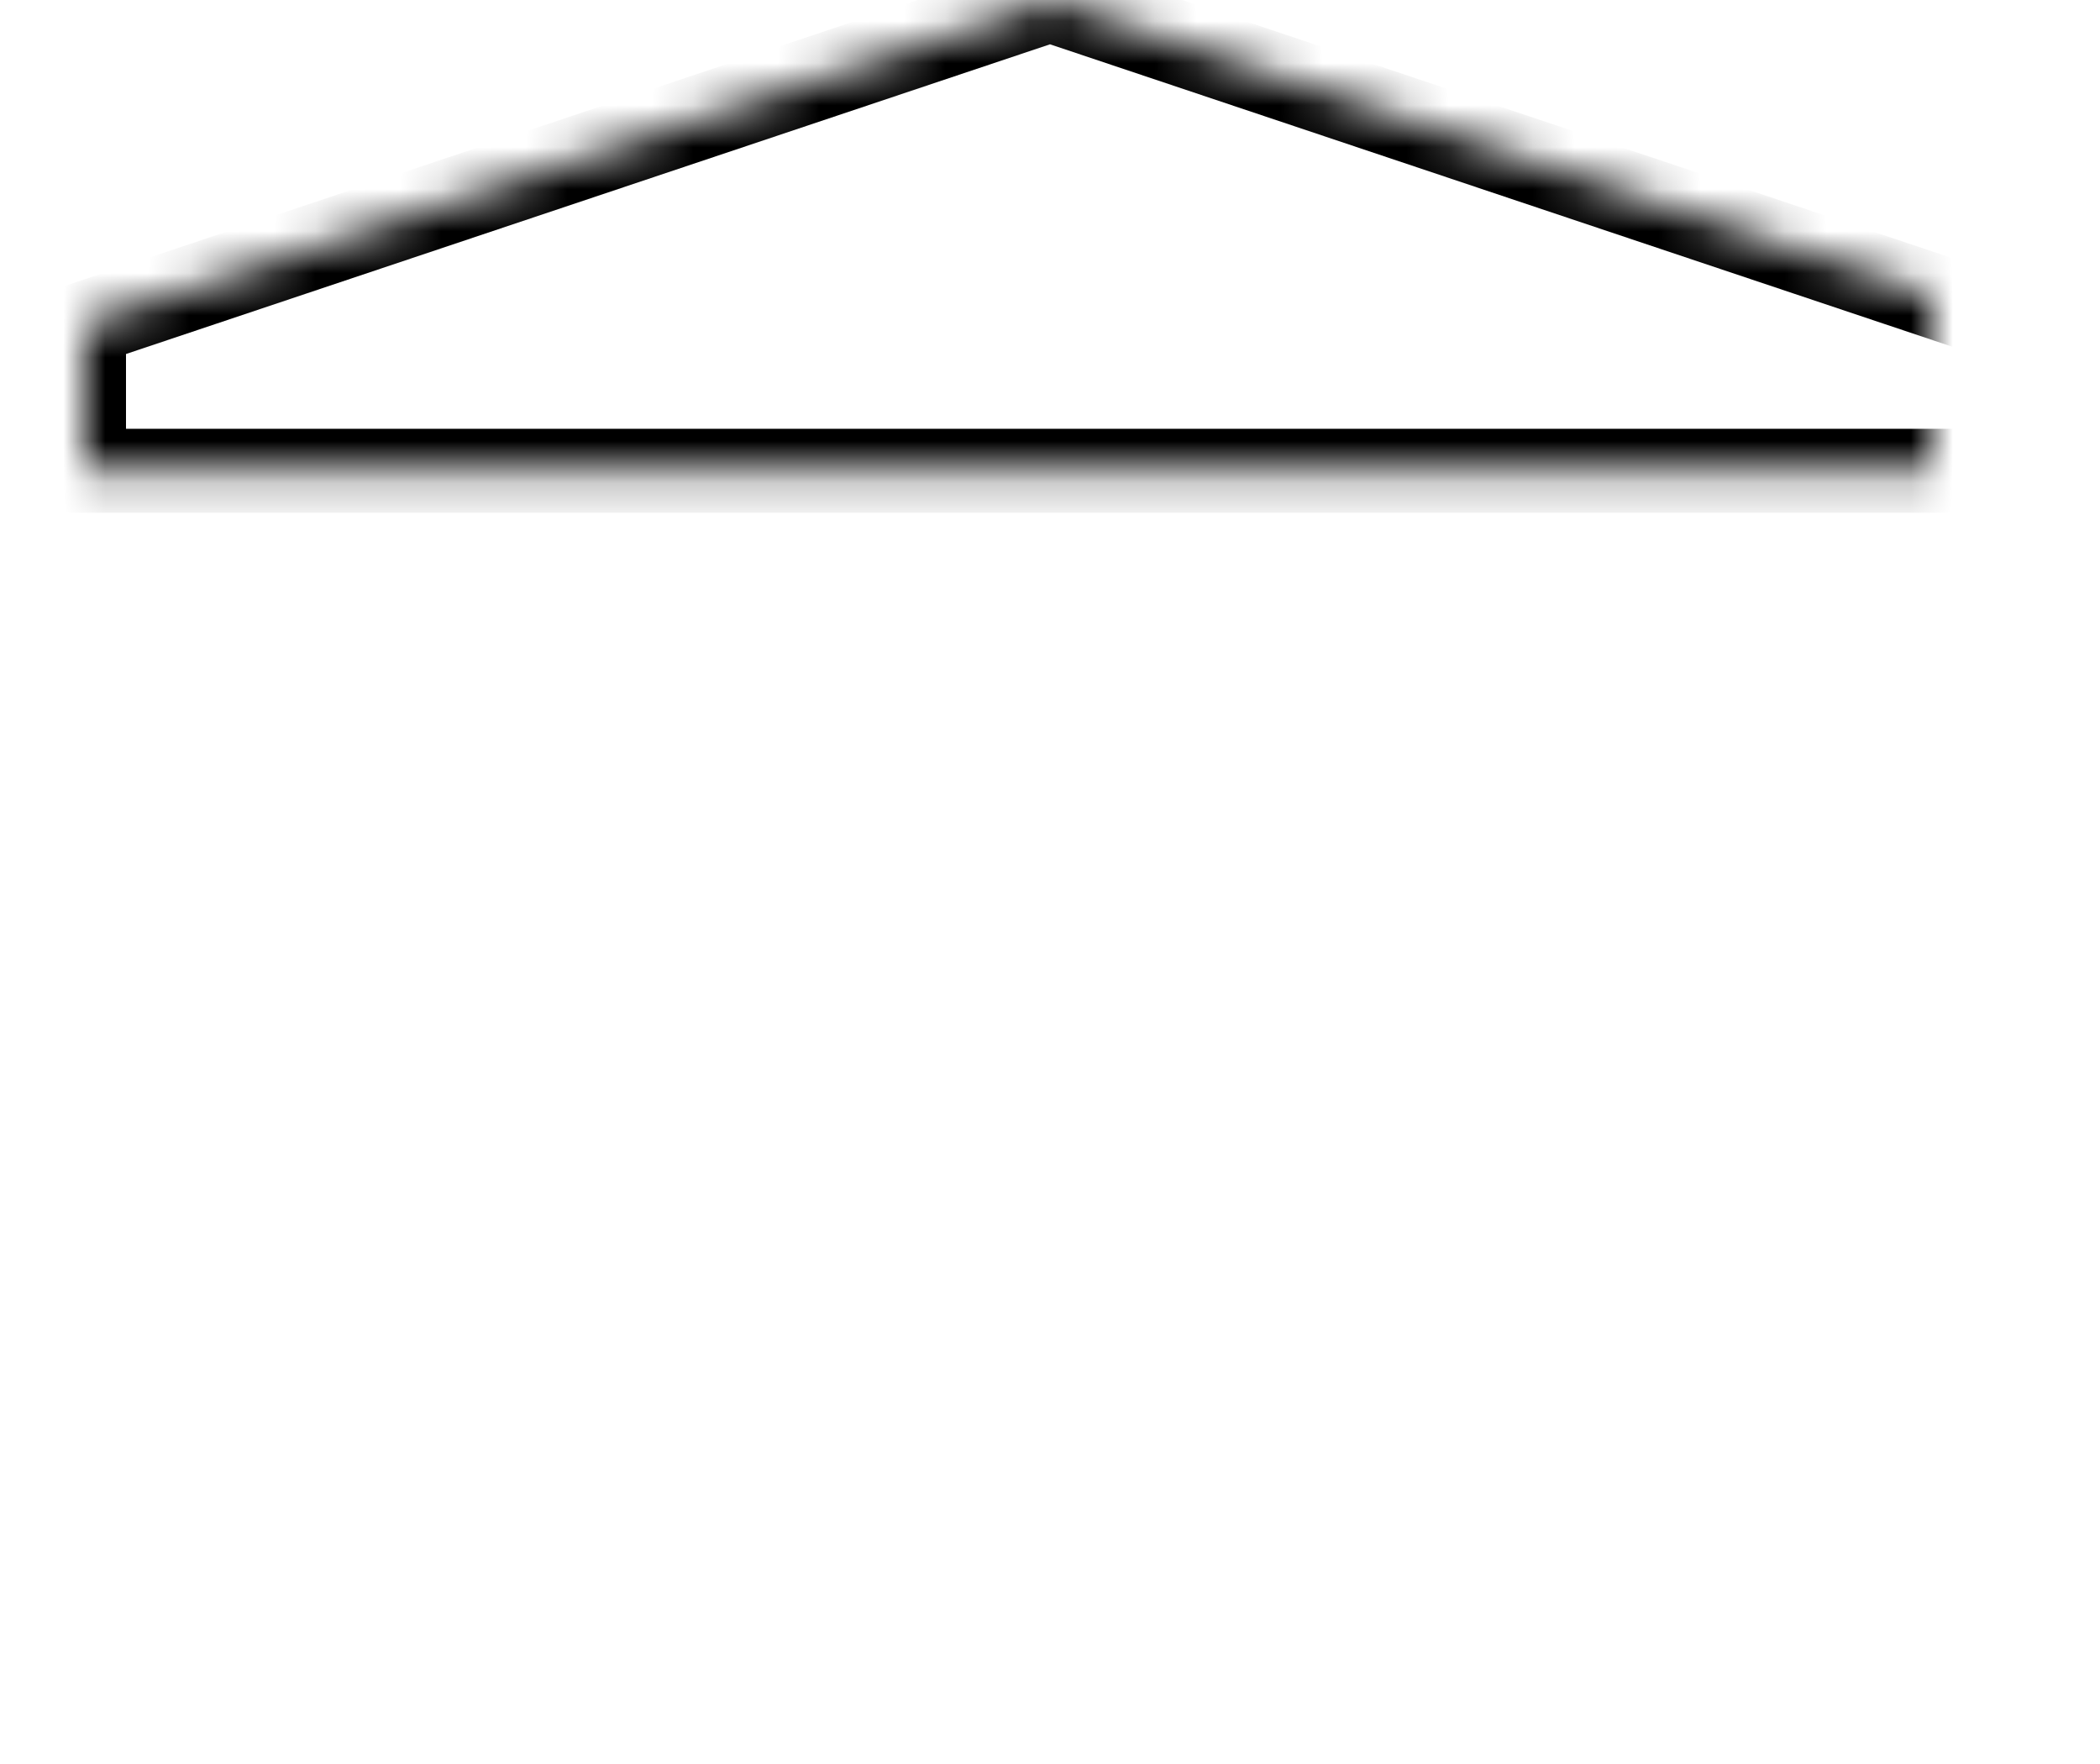 <?xml version="1.0" encoding="UTF-8" standalone="no"?>
<svg width="50px" height="42px" viewBox="0 0 50 42" version="1.1" xmlns="http://www.w3.org/2000/svg" xmlns:xlink="http://www.w3.org/1999/xlink">
    <!-- Generator: Sketch 3.8.3 (29802) - http://www.bohemiancoding.com/sketch -->
    <title>building</title>
    <desc>Created with Sketch.</desc>
    <defs>
        <rect id="path-1" x="17" y="12" width="6" height="24"></rect>
        <mask id="mask-2" maskContentUnits="userSpaceOnUse" maskUnits="objectBoundingBox" x="0" y="0" width="6" height="24" fill="white">
            <use xlink:href="#path-1"></use>
        </mask>
        <rect id="path-3" x="27" y="12" width="6" height="24"></rect>
        <mask id="mask-4" maskContentUnits="userSpaceOnUse" maskUnits="objectBoundingBox" x="0" y="0" width="6" height="24" fill="white">
            <use xlink:href="#path-3"></use>
        </mask>
        <rect id="path-5" x="37" y="12" width="6" height="24"></rect>
        <mask id="mask-6" maskContentUnits="userSpaceOnUse" maskUnits="objectBoundingBox" x="0" y="0" width="6" height="24" fill="white">
            <use xlink:href="#path-5"></use>
        </mask>
        <rect id="path-7" x="7" y="12" width="6" height="24"></rect>
        <mask id="mask-8" maskContentUnits="userSpaceOnUse" maskUnits="objectBoundingBox" x="0" y="0" width="6" height="24" fill="white">
            <use xlink:href="#path-7"></use>
        </mask>
        <rect id="path-9" x="16" y="11" width="8" height="2"></rect>
        <mask id="mask-10" maskContentUnits="userSpaceOnUse" maskUnits="objectBoundingBox" x="0" y="0" width="8" height="2" fill="white">
            <use xlink:href="#path-9"></use>
        </mask>
        <rect id="path-11" x="26" y="11" width="8" height="2"></rect>
        <mask id="mask-12" maskContentUnits="userSpaceOnUse" maskUnits="objectBoundingBox" x="0" y="0" width="8" height="2" fill="white">
            <use xlink:href="#path-11"></use>
        </mask>
        <rect id="path-13" x="36" y="11" width="8" height="2"></rect>
        <mask id="mask-14" maskContentUnits="userSpaceOnUse" maskUnits="objectBoundingBox" x="0" y="0" width="8" height="2" fill="white">
            <use xlink:href="#path-13"></use>
        </mask>
        <rect id="path-15" x="6" y="11" width="8" height="2"></rect>
        <mask id="mask-16" maskContentUnits="userSpaceOnUse" maskUnits="objectBoundingBox" x="0" y="0" width="8" height="2" fill="white">
            <use xlink:href="#path-15"></use>
        </mask>
        <polygon id="path-17" points="2 7.709 25 0 48 7.709 48 11.209 2 11.209"></polygon>
        <mask id="mask-18" maskContentUnits="userSpaceOnUse" maskUnits="objectBoundingBox" x="0" y="0" width="46" height="11.209" fill="white">
            <use xlink:href="#path-17"></use>
        </mask>
        <rect id="path-19" x="2" y="35" width="46" height="4"></rect>
        <mask id="mask-20" maskContentUnits="userSpaceOnUse" maskUnits="objectBoundingBox" x="0" y="0" width="46" height="4" fill="white">
            <use xlink:href="#path-19"></use>
        </mask>
        <rect id="path-21" x="0" y="38" width="50" height="4"></rect>
        <mask id="mask-22" maskContentUnits="userSpaceOnUse" maskUnits="objectBoundingBox" x="0" y="0" width="50" height="4" fill="white">
            <use xlink:href="#path-21"></use>
        </mask>
    </defs>
    <g id="Page-1" stroke="none" stroke-width="1" fill="none" fill-rule="evenodd">
        <g id="бизнес-центр" transform="translate(-131, -1040)" stroke-width="2" stroke="#000000">
            <g id="Group-2" transform="translate(122, 956)">
                <g id="building" transform="translate(9, 84)">
                    <g id="Group-5">
                        <use id="Rectangle-595" mask="url(#mask-2)" xlink:href="#path-1"></use>
                        <use id="Rectangle-595-Copy" mask="url(#mask-4)" xlink:href="#path-3"></use>
                        <use id="Rectangle-595-Copy-2" mask="url(#mask-6)" xlink:href="#path-5"></use>
                        <use id="Rectangle-595-Copy-3" mask="url(#mask-8)" xlink:href="#path-7"></use>
                        <use id="Rectangle-595-Copy-9" mask="url(#mask-10)" xlink:href="#path-9"></use>
                        <use id="Rectangle-595-Copy-8" mask="url(#mask-12)" xlink:href="#path-11"></use>
                        <use id="Rectangle-595-Copy-7" mask="url(#mask-14)" xlink:href="#path-13"></use>
                        <use id="Rectangle-595-Copy-6" mask="url(#mask-16)" xlink:href="#path-15"></use>
                        <use id="Triangle-3" mask="url(#mask-18)" xlink:href="#path-17"></use>
                        <use id="Rectangle-595-Copy-4" mask="url(#mask-20)" xlink:href="#path-19"></use>
                        <use id="Rectangle-595-Copy-5" mask="url(#mask-22)" xlink:href="#path-21"></use>
                    </g>
                </g>
            </g>
        </g>
    </g>
</svg>